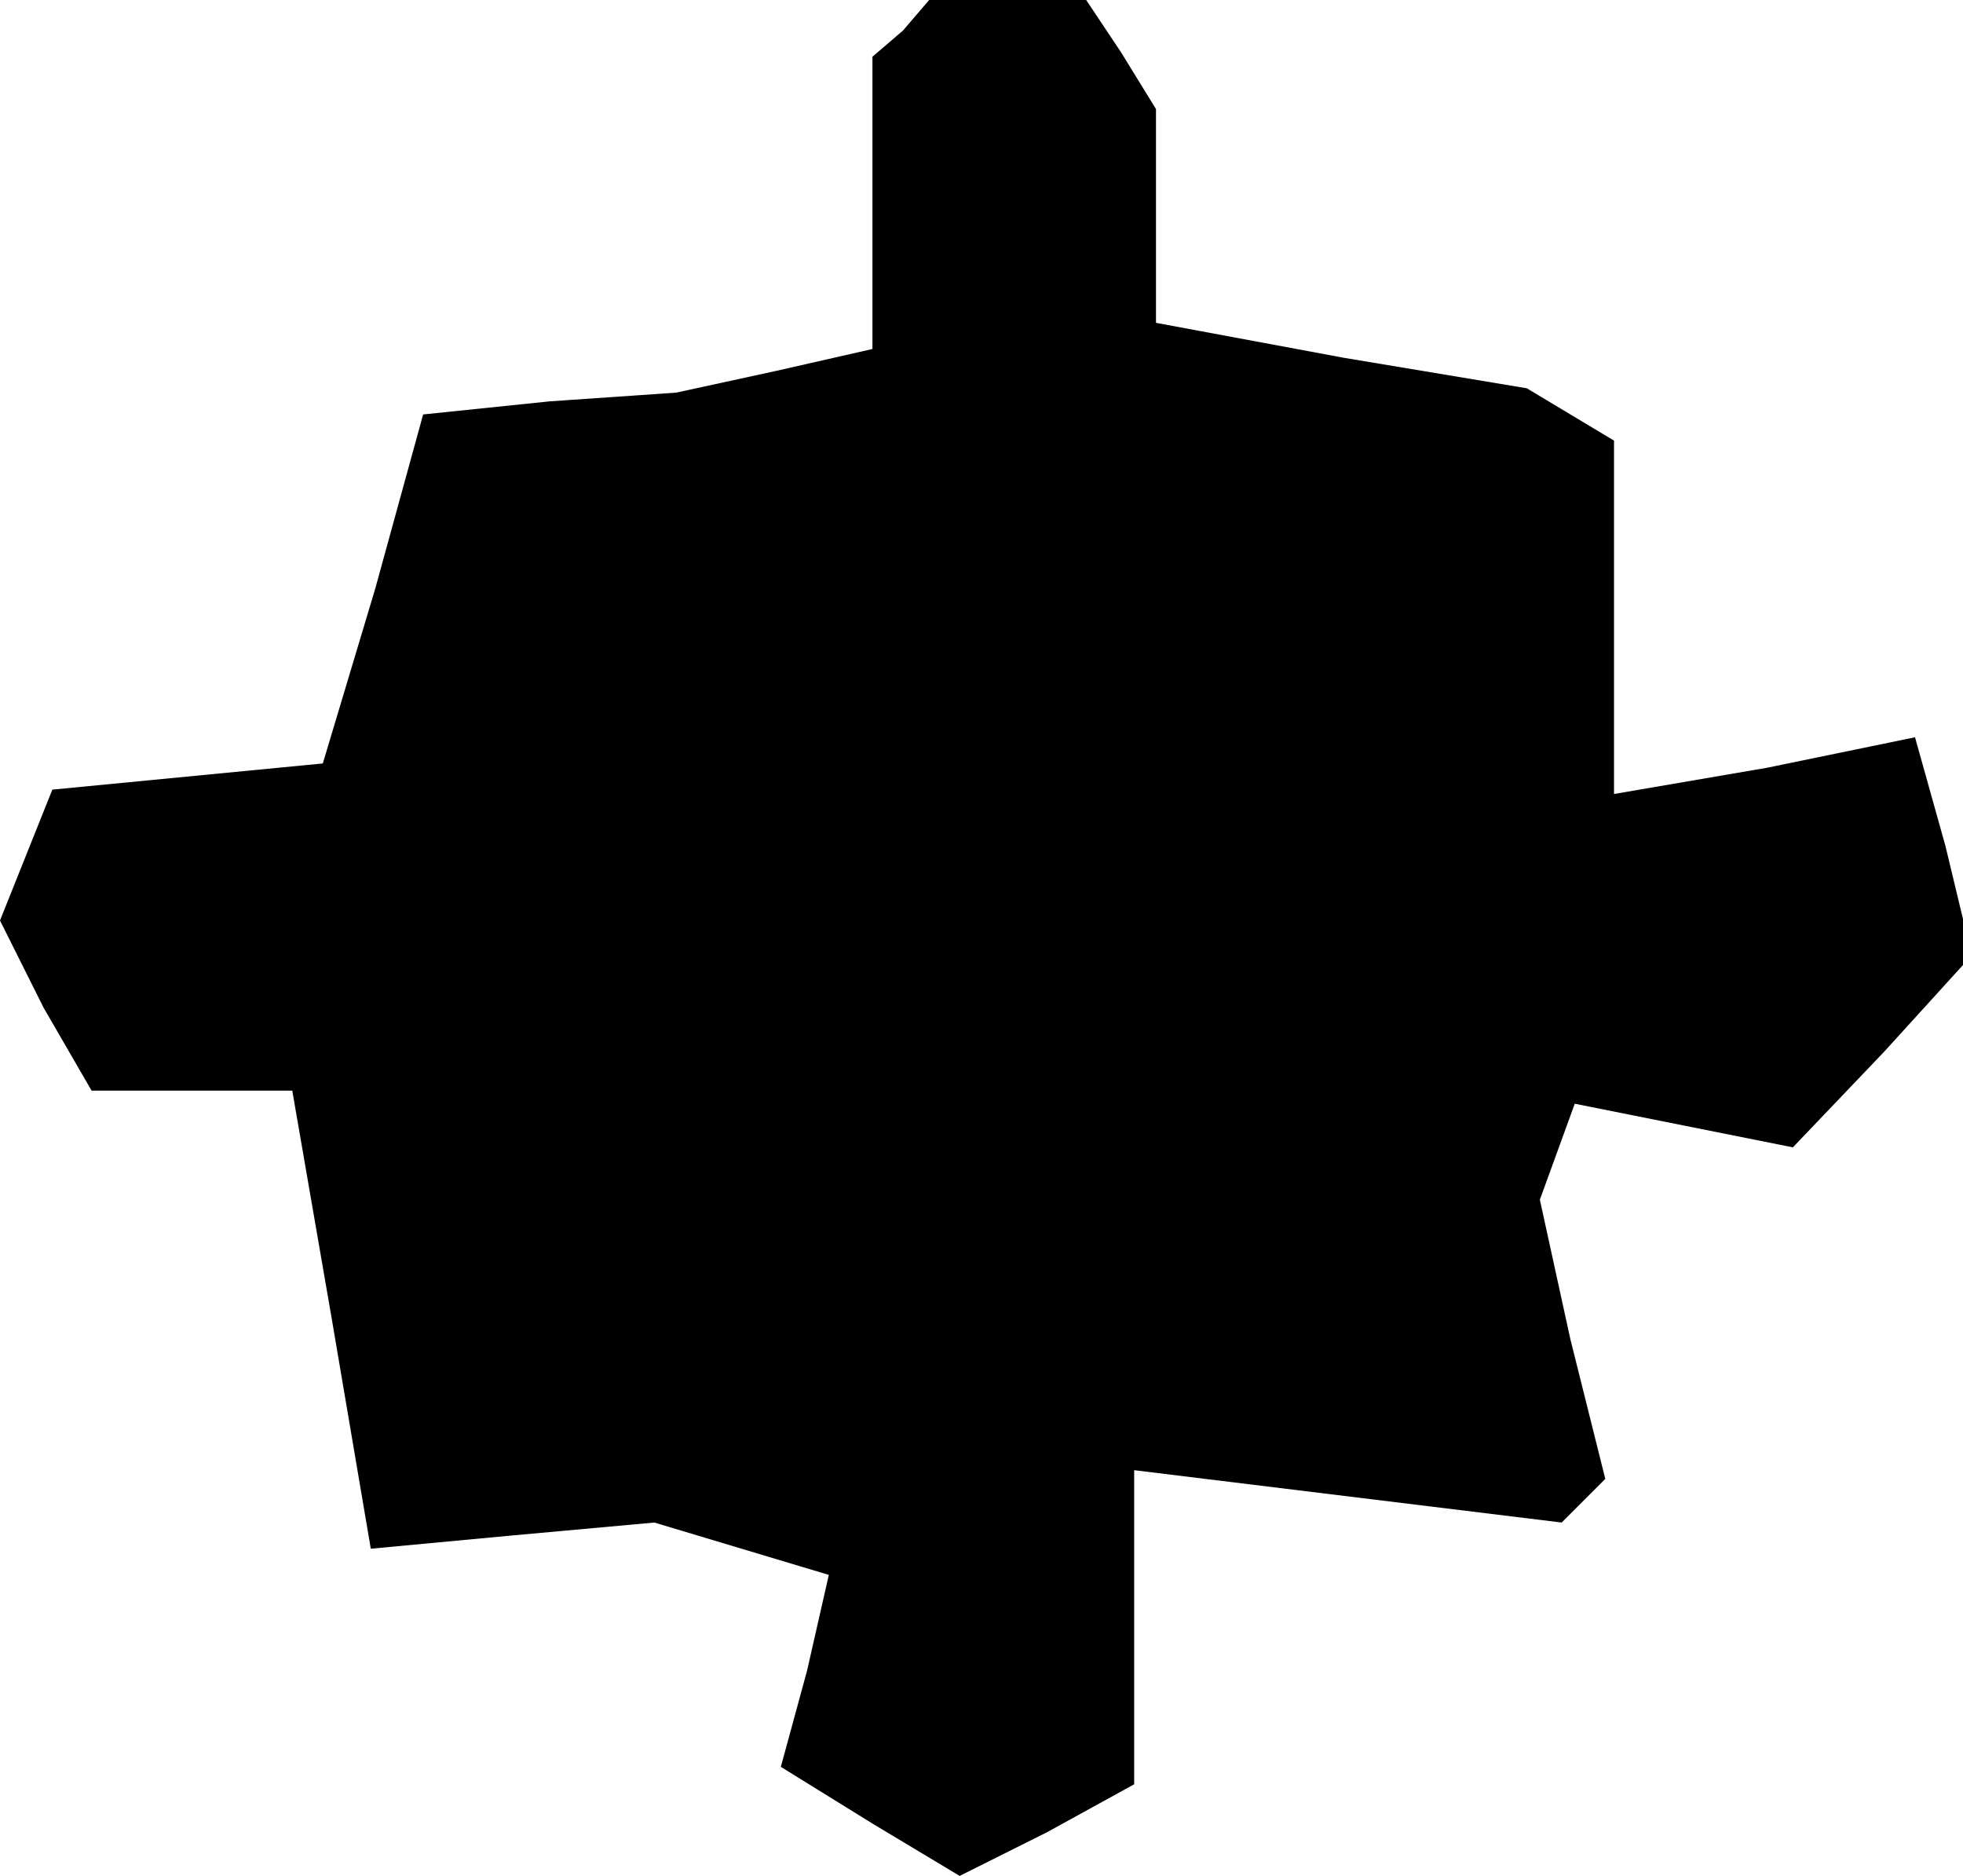 <?xml version="1.0" standalone="no"?>
<!DOCTYPE svg PUBLIC "-//W3C//DTD SVG 20010904//EN"
 "http://www.w3.org/TR/2001/REC-SVG-20010904/DTD/svg10.dtd">
<svg version="1.0" xmlns="http://www.w3.org/2000/svg"
 width="45pt" height="43pt" viewBox="0 0 45 43"
 preserveAspectRatio="xMidYMid meet">
<g transform="translate(0,43) scale(0.1,-0.1)"
fill="#000000" stroke="none">
<path d="M207 423 l-7 -6 0 -33 0 -34 -22 -5 -23 -5 -29 -2 -29 -3 -11 -40
-12 -40 -31 -3 -31 -3 -6 -15 -6 -15 10 -20 11 -19 23 0 23 0 9 -52 9 -53 32
3 33 3 20 -6 20 -6 -5 -22 -6 -22 21 -13 20 -12 20 10 20 11 0 36 0 36 49 -6
49 -6 5 5 5 5 -8 32 -7 32 4 11 4 11 25 -5 25 -5 21 22 20 22 -6 25 -7 25 -34
-7 -35 -6 0 40 0 41 -10 6 -10 6 -42 7 -43 8 0 24 0 25 -8 13 -8 12 -18 0 -18
0 -6 -7z"/>
</g>
</svg>
